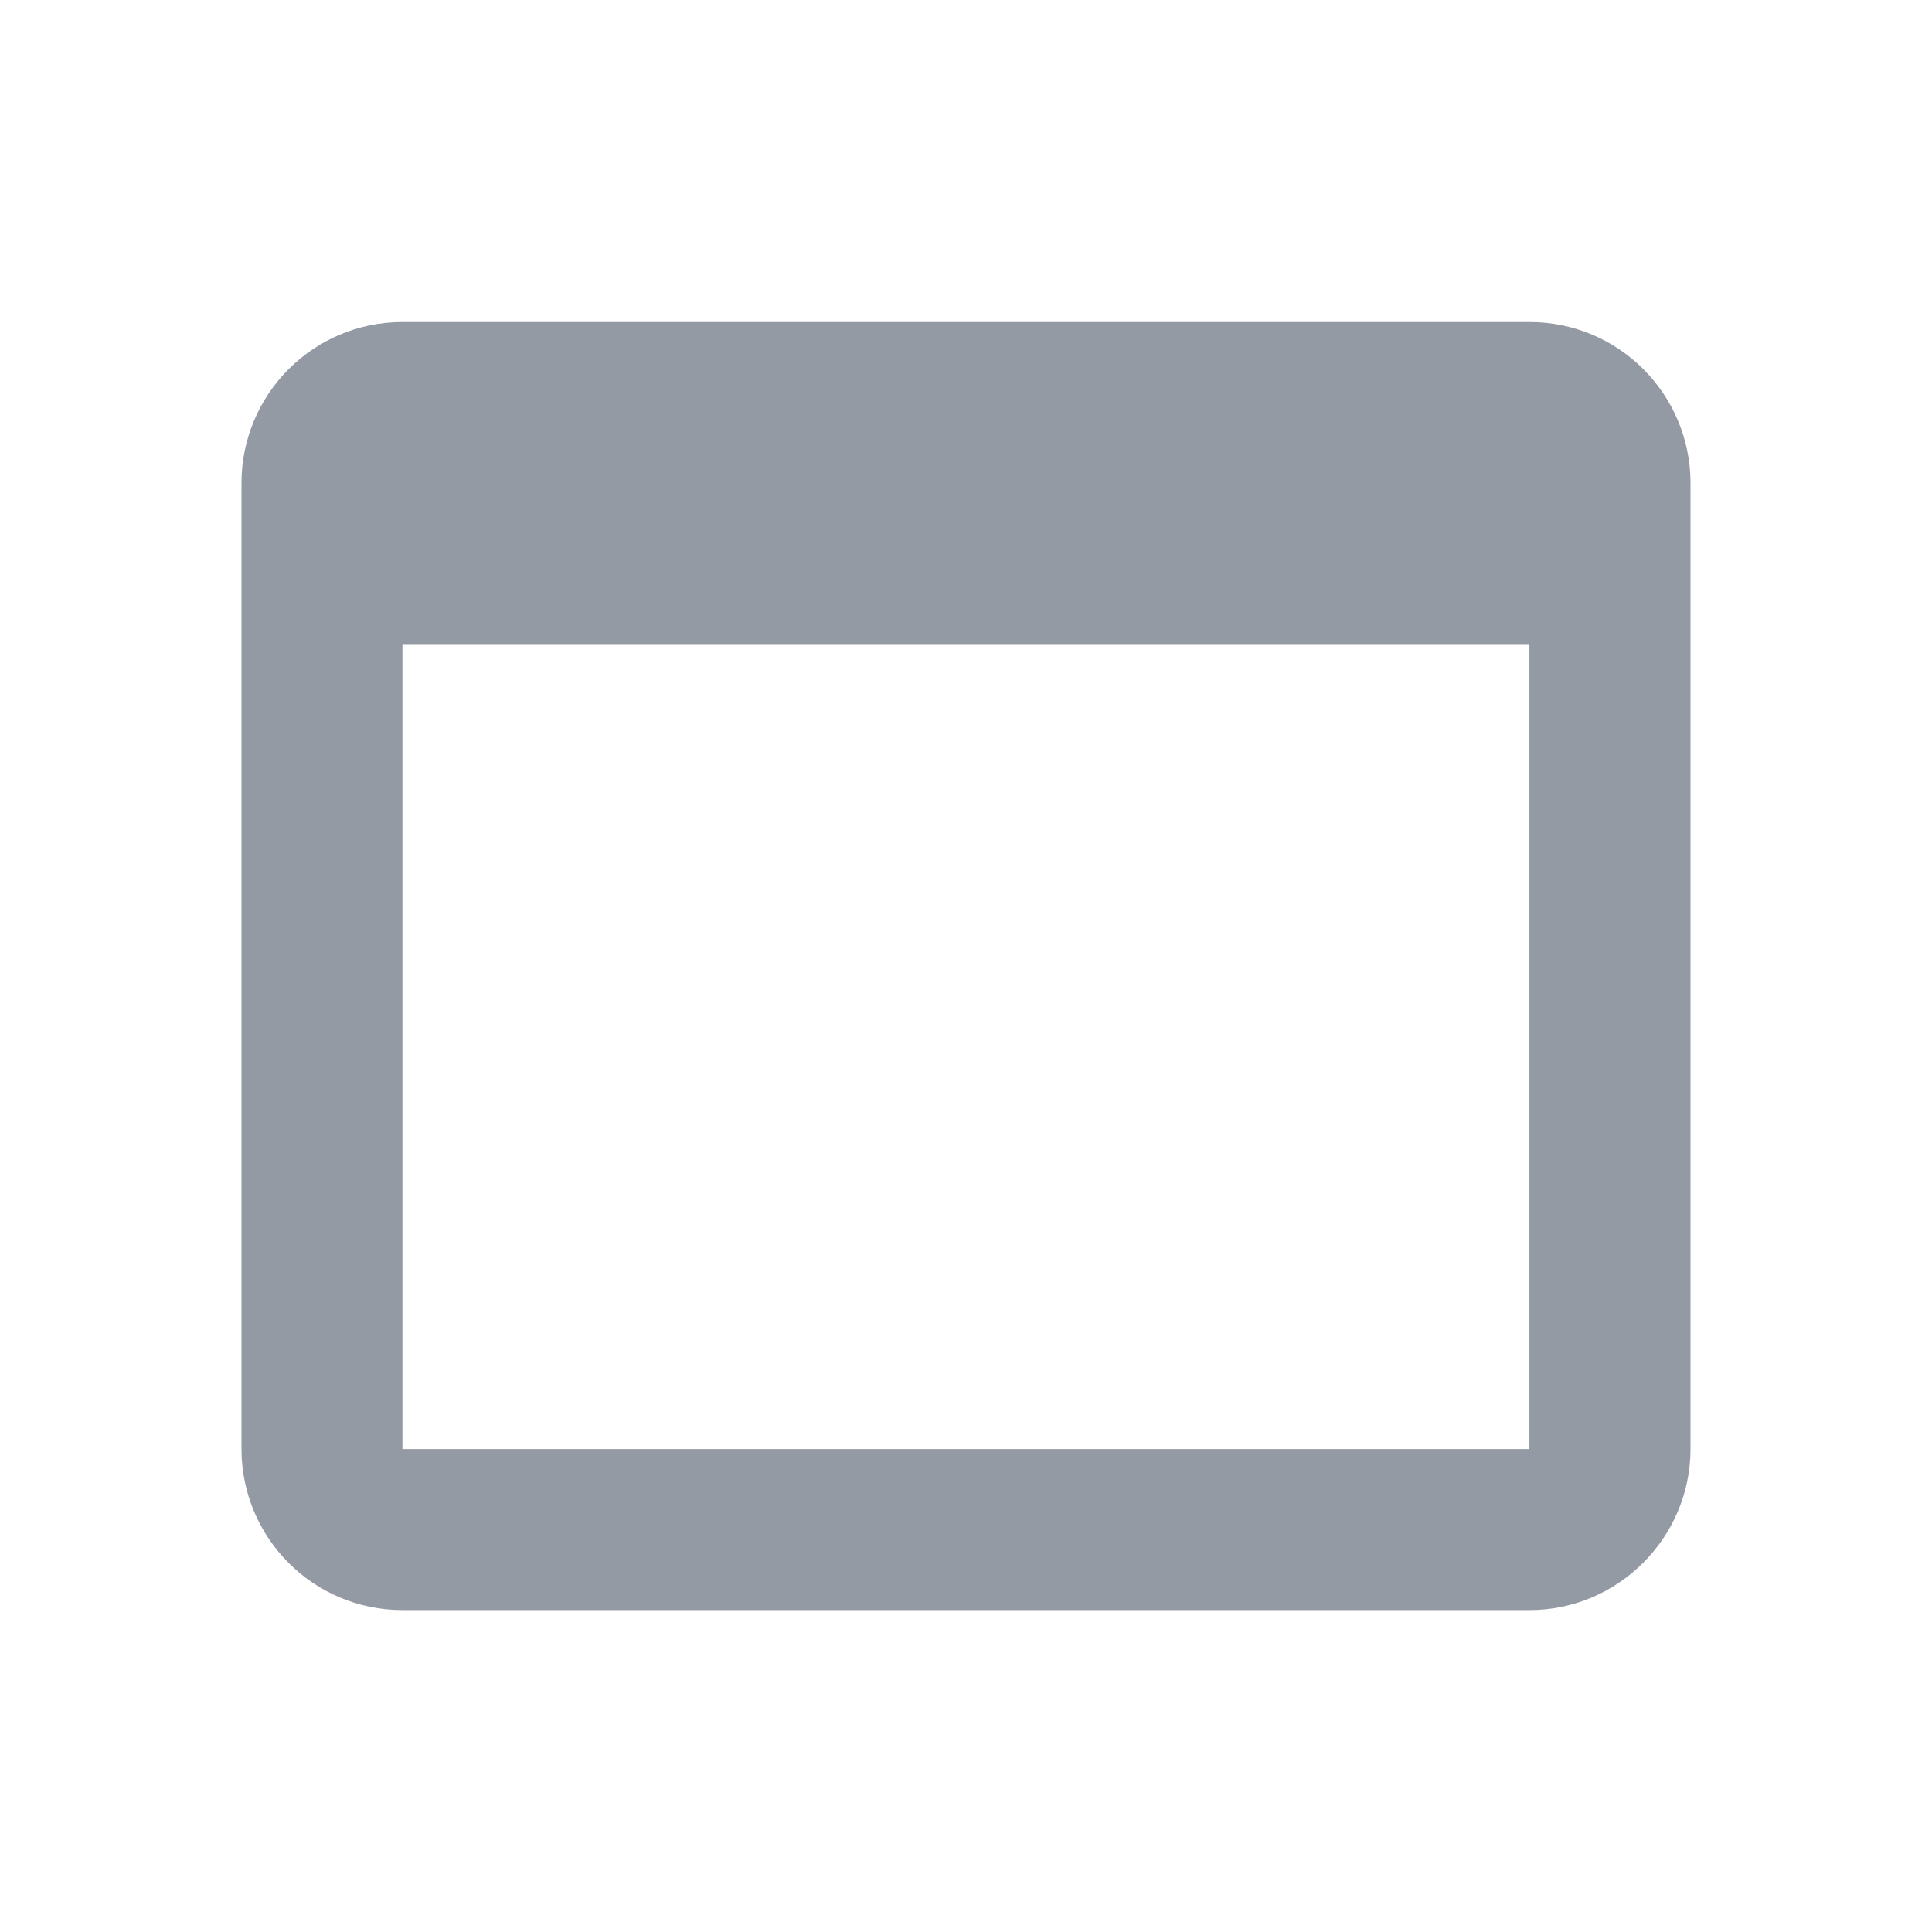 <svg width="16" height="16" viewBox="0 0 16 16" fill="none" xmlns="http://www.w3.org/2000/svg">
<path fill-rule="evenodd" clip-rule="evenodd" d="M12.667 2.667H3.333C2.593 2.667 2 3.267 2 4V12C2 12.734 2.593 13.334 3.333 13.334H12.667C13.4 13.334 14 12.734 14 12V4C14 3.267 13.407 2.667 12.667 2.667ZM12.666 12.001H3.333V5.334H12.666V12.001Z" fill="#949AA4"/>
</svg>
